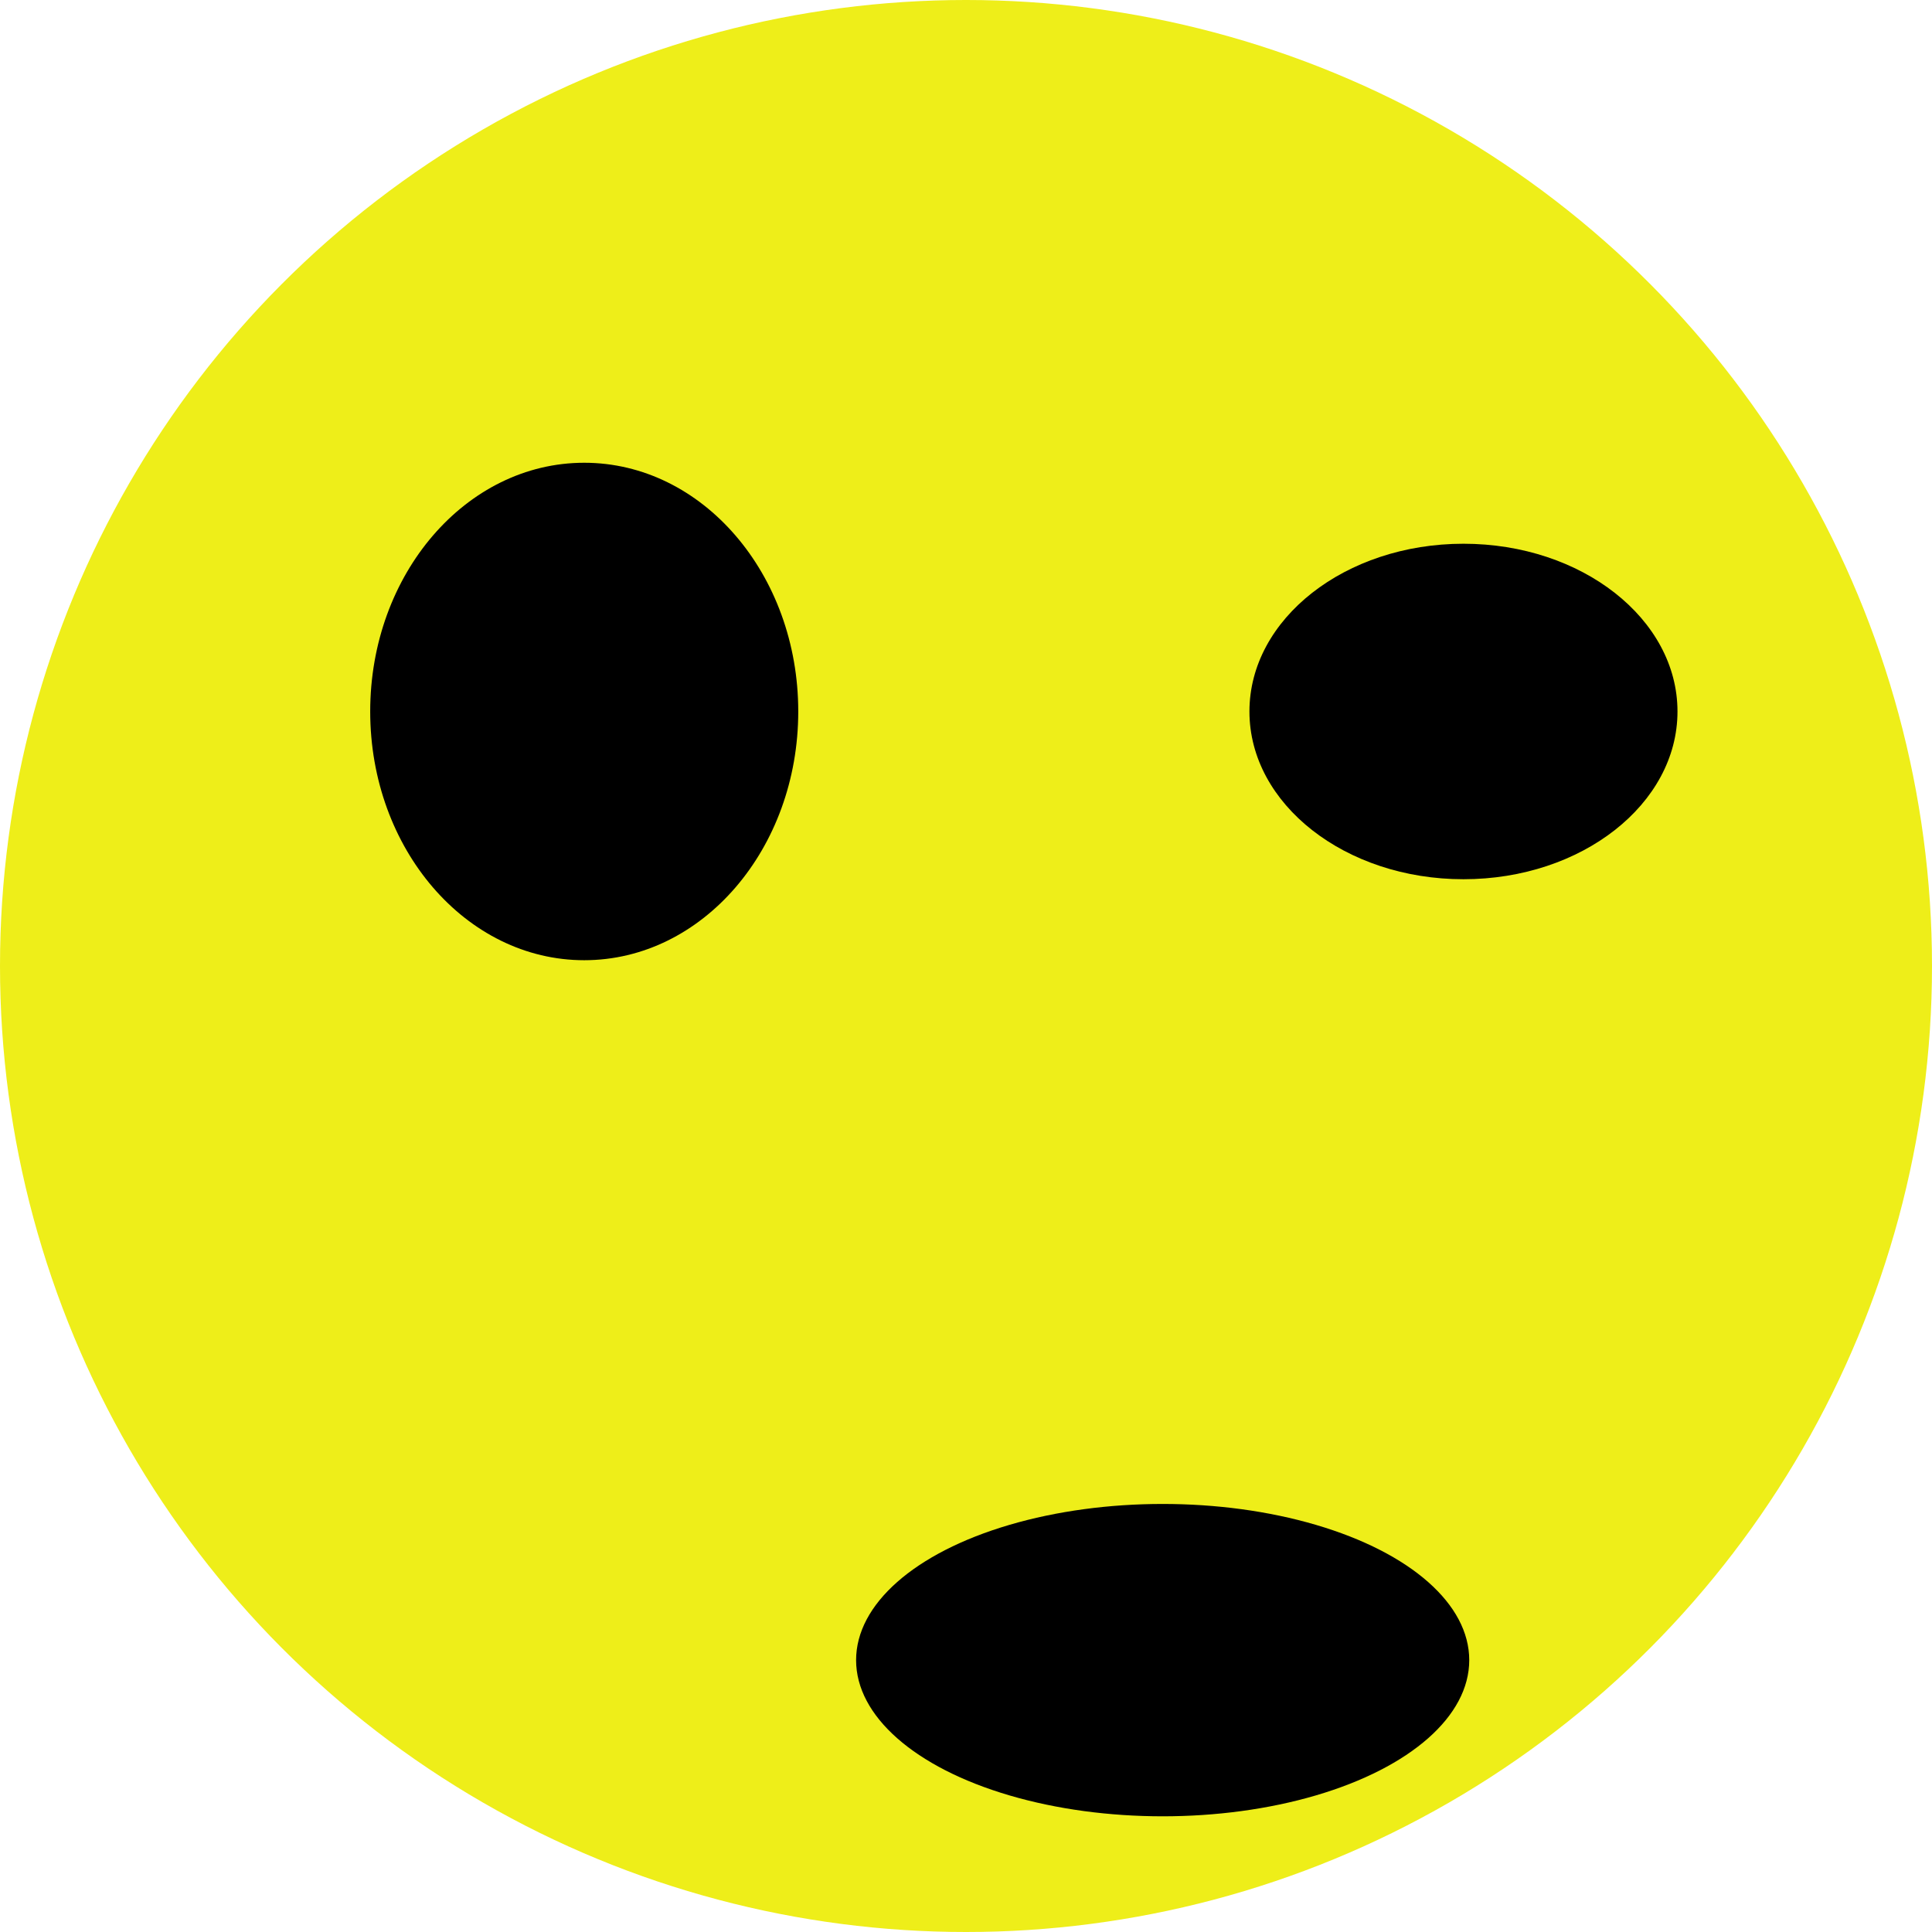 <?xml version="1.0" encoding="UTF-8"?>
<svg width="167px" height="167px" viewBox="0 0 167 167" version="1.1" xmlns="http://www.w3.org/2000/svg" xmlns:xlink="http://www.w3.org/1999/xlink">
    <title>yellow_kodama</title>
    <g id="yellow-kodama" stroke="none" stroke-width="1" fill="none" fill-rule="evenodd">
        <g id="yellow_kodama">
            <circle id="Oval" fill="#EEEE19" cx="83.5" cy="83.5" r="83.5"></circle>
            <ellipse id="Oval" fill="#000000" cx="50.5" cy="61.5" rx="18.5" ry="21.5"></ellipse>
            <ellipse id="Oval" fill="#000000" cx="126.5" cy="61.5" rx="18.5" ry="14.5"></ellipse>
            <ellipse id="Oval" fill="#000000" cx="100.5" cy="143.5" rx="26.5" ry="13.5"></ellipse>
        </g>
    </g>
</svg>